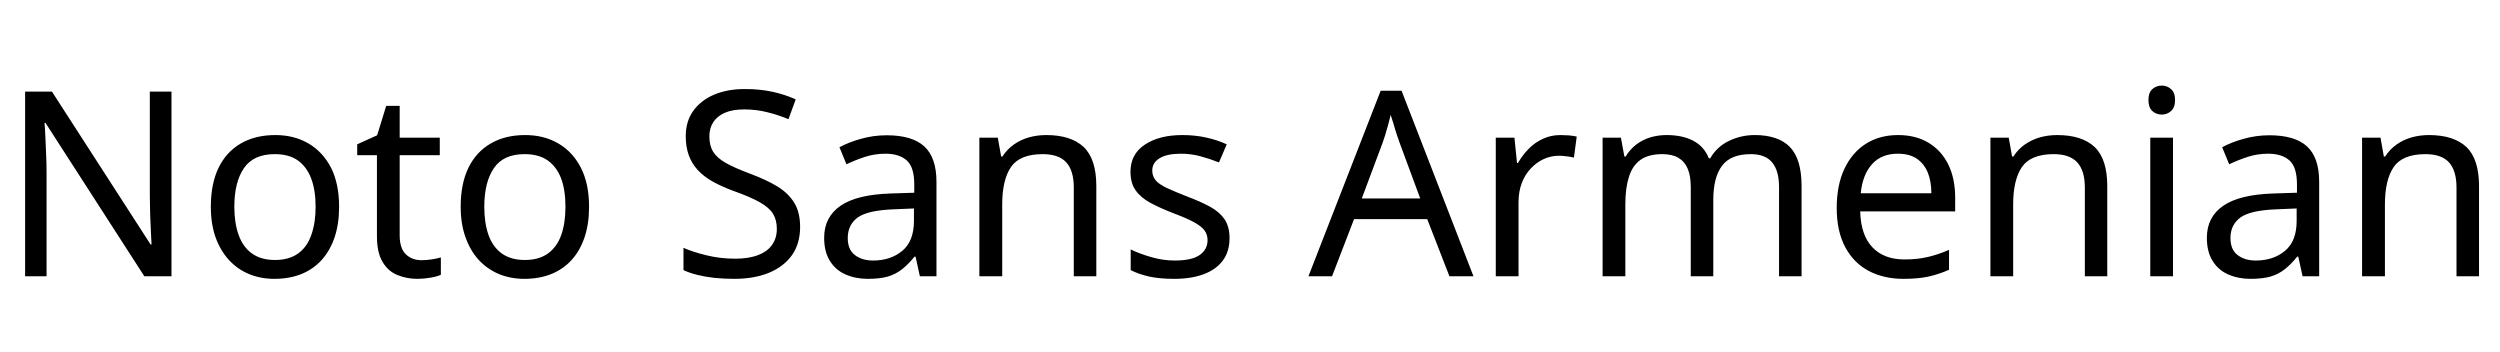 <svg xmlns="http://www.w3.org/2000/svg" xmlns:xlink="http://www.w3.org/1999/xlink" width="231.936" height="32.64"><path fill="black" d="M15.91 8.50L15.91 25.63L13.39 25.63L4.22 11.40L4.13 11.40Q4.18 11.95 4.21 12.71Q4.25 13.46 4.28 14.32Q4.32 15.17 4.32 16.06L4.32 16.06L4.32 25.63L2.33 25.63L2.33 8.50L4.82 8.50L13.97 22.68L14.06 22.68Q14.04 22.30 14.00 21.53Q13.97 20.76 13.93 19.85Q13.90 18.94 13.90 18.17L13.90 18.17L13.90 8.50L15.91 8.50ZM31.46 19.18L31.46 19.18Q31.46 20.78 31.04 22.02Q30.62 23.26 29.84 24.12Q29.06 24.98 27.95 25.43Q26.83 25.87 25.46 25.87L25.46 25.87Q24.19 25.87 23.11 25.43Q22.03 24.98 21.24 24.12Q20.45 23.26 20.00 22.02Q19.56 20.78 19.56 19.18L19.56 19.18Q19.56 17.04 20.28 15.56Q21.00 14.09 22.34 13.31Q23.69 12.53 25.54 12.53L25.54 12.53Q27.29 12.53 28.62 13.31Q29.95 14.09 30.71 15.56Q31.46 17.04 31.46 19.18ZM21.74 19.18L21.74 19.18Q21.74 20.69 22.14 21.80Q22.54 22.92 23.38 23.52Q24.22 24.12 25.51 24.12L25.51 24.12Q26.81 24.12 27.65 23.52Q28.49 22.92 28.88 21.80Q29.28 20.69 29.28 19.18L29.28 19.18Q29.28 17.64 28.87 16.56Q28.46 15.48 27.64 14.89Q26.81 14.30 25.49 14.30L25.49 14.30Q23.52 14.30 22.63 15.60Q21.74 16.90 21.74 19.18ZM39.10 24.14L39.10 24.14Q39.58 24.14 40.08 24.06Q40.58 23.98 40.90 23.88L40.90 23.88L40.90 25.49Q40.56 25.66 39.94 25.76Q39.31 25.87 38.74 25.87L38.74 25.87Q37.73 25.87 36.88 25.52Q36.02 25.18 35.50 24.31Q34.97 23.45 34.97 21.89L34.97 21.89L34.97 14.40L33.14 14.40L33.14 13.39L34.99 12.55L35.83 9.82L37.08 9.82L37.08 12.77L40.80 12.77L40.80 14.40L37.08 14.40L37.08 21.84Q37.08 23.02 37.64 23.58Q38.21 24.14 39.10 24.14ZM54.65 19.18L54.65 19.18Q54.65 20.78 54.23 22.02Q53.81 23.26 53.03 24.12Q52.25 24.98 51.13 25.43Q50.02 25.87 48.65 25.87L48.65 25.87Q47.38 25.87 46.30 25.43Q45.22 24.98 44.42 24.12Q43.63 23.26 43.19 22.02Q42.74 20.78 42.74 19.18L42.74 19.18Q42.74 17.04 43.46 15.56Q44.18 14.09 45.53 13.31Q46.87 12.53 48.72 12.53L48.72 12.53Q50.47 12.53 51.80 13.31Q53.14 14.09 53.89 15.56Q54.65 17.04 54.65 19.18ZM44.93 19.18L44.93 19.18Q44.93 20.69 45.32 21.80Q45.72 22.92 46.56 23.52Q47.40 24.12 48.70 24.12L48.70 24.12Q49.99 24.12 50.83 23.52Q51.67 22.92 52.07 21.80Q52.46 20.69 52.46 19.18L52.46 19.18Q52.46 17.64 52.06 16.56Q51.65 15.48 50.82 14.89Q49.99 14.30 48.67 14.30L48.67 14.30Q46.70 14.30 45.82 15.60Q44.93 16.90 44.93 19.18ZM74.23 21.05L74.23 21.05Q74.23 22.58 73.49 23.65Q72.74 24.72 71.36 25.30Q69.98 25.87 68.11 25.87L68.11 25.87Q67.15 25.87 66.28 25.78Q65.40 25.68 64.68 25.50Q63.96 25.32 63.41 25.06L63.41 25.06L63.41 22.99Q64.27 23.38 65.56 23.69Q66.84 24 68.21 24L68.21 24Q69.48 24 70.34 23.66Q71.21 23.33 71.64 22.70Q72.07 22.08 72.07 21.24L72.07 21.24Q72.07 20.40 71.71 19.82Q71.35 19.25 70.48 18.76Q69.60 18.26 68.04 17.71L68.04 17.71Q66.94 17.30 66.11 16.84Q65.28 16.37 64.73 15.77Q64.18 15.17 63.90 14.40Q63.62 13.63 63.62 12.62L63.62 12.62Q63.62 11.26 64.32 10.28Q65.02 9.31 66.25 8.78Q67.49 8.26 69.10 8.26L69.10 8.26Q70.51 8.26 71.69 8.52Q72.86 8.78 73.82 9.22L73.82 9.22L73.15 11.06Q72.26 10.68 71.22 10.42Q70.18 10.15 69.05 10.15L69.05 10.15Q67.97 10.15 67.25 10.46Q66.53 10.78 66.17 11.34Q65.81 11.90 65.81 12.65L65.81 12.65Q65.81 13.51 66.17 14.09Q66.53 14.66 67.34 15.12Q68.16 15.58 69.55 16.10L69.55 16.10Q71.06 16.66 72.11 17.29Q73.15 17.93 73.69 18.82Q74.23 19.70 74.23 21.05ZM82.27 12.55L82.27 12.55Q84.62 12.55 85.75 13.58Q86.88 14.62 86.88 16.87L86.88 16.87L86.88 25.63L85.34 25.63L84.94 23.81L84.84 23.81Q84.29 24.50 83.70 24.97Q83.11 25.44 82.36 25.66Q81.60 25.87 80.52 25.87L80.52 25.87Q79.37 25.87 78.44 25.46Q77.52 25.06 76.99 24.20Q76.46 23.35 76.46 22.06L76.46 22.06Q76.46 20.14 77.98 19.09Q79.49 18.05 82.63 17.95L82.63 17.95L84.82 17.88L84.82 17.11Q84.82 15.50 84.12 14.88Q83.42 14.26 82.15 14.26L82.15 14.26Q81.14 14.26 80.23 14.56Q79.32 14.86 78.53 15.24L78.53 15.24L77.88 13.66Q78.72 13.20 79.87 12.88Q81.02 12.55 82.27 12.55ZM84.79 19.34L82.90 19.42Q80.50 19.51 79.57 20.18Q78.65 20.86 78.65 22.08L78.65 22.08Q78.65 23.16 79.31 23.66Q79.97 24.17 81 24.17L81 24.17Q82.63 24.17 83.71 23.27Q84.79 22.37 84.79 20.50L84.79 20.50L84.79 19.34ZM97.06 12.53L97.06 12.53Q99.36 12.53 100.54 13.64Q101.71 14.76 101.71 17.26L101.71 17.26L101.71 25.63L99.62 25.63L99.62 17.40Q99.62 15.84 98.93 15.07Q98.23 14.30 96.74 14.30L96.74 14.30Q94.61 14.30 93.79 15.50Q92.98 16.70 92.98 18.96L92.98 18.96L92.98 25.63L90.86 25.63L90.86 12.77L92.57 12.77L92.88 14.52L93 14.52Q93.43 13.85 94.07 13.40Q94.70 12.96 95.47 12.74Q96.24 12.53 97.06 12.53ZM114.07 22.08L114.07 22.08Q114.07 23.33 113.45 24.17Q112.82 25.01 111.67 25.44Q110.52 25.87 108.94 25.87L108.94 25.87Q107.59 25.87 106.62 25.66Q105.65 25.44 104.90 25.06L104.90 25.06L104.90 23.14Q105.67 23.52 106.76 23.84Q107.86 24.17 108.98 24.17L108.98 24.17Q110.59 24.17 111.31 23.65Q112.03 23.14 112.03 22.27L112.03 22.27Q112.03 21.79 111.77 21.41Q111.50 21.02 110.82 20.64Q110.14 20.26 108.86 19.78L108.86 19.78Q107.62 19.30 106.73 18.82Q105.84 18.34 105.36 17.66Q104.88 16.99 104.88 15.94L104.88 15.94Q104.88 14.30 106.21 13.42Q107.54 12.53 109.70 12.53L109.70 12.53Q110.88 12.53 111.90 12.76Q112.92 12.98 113.81 13.39L113.81 13.39L113.09 15.07Q112.27 14.74 111.38 14.50Q110.50 14.26 109.56 14.26L109.56 14.26Q108.26 14.26 107.58 14.68Q106.90 15.10 106.90 15.82L106.90 15.82Q106.90 16.34 107.21 16.72Q107.52 17.09 108.25 17.44Q108.98 17.78 110.21 18.26L110.21 18.26Q111.43 18.72 112.30 19.20Q113.16 19.68 113.62 20.36Q114.07 21.05 114.07 22.08ZM136.70 25.63L134.47 25.63L132.41 20.33L125.62 20.33L123.58 25.63L121.39 25.63L128.09 8.42L130.03 8.42L136.70 25.63ZM131.76 18.41L129.84 13.22Q129.77 13.03 129.60 12.53Q129.43 12.02 129.28 11.48Q129.12 10.94 129.02 10.66L129.02 10.66Q128.90 11.14 128.77 11.63Q128.64 12.12 128.51 12.53Q128.38 12.94 128.28 13.22L128.28 13.22L126.34 18.41L131.76 18.41ZM144.77 12.53L144.77 12.53Q145.13 12.53 145.55 12.56Q145.97 12.60 146.28 12.67L146.28 12.67L146.02 14.62Q145.70 14.54 145.33 14.50Q144.96 14.45 144.62 14.45L144.62 14.45Q143.88 14.45 143.21 14.76Q142.54 15.07 142.01 15.64Q141.48 16.20 141.18 16.99Q140.88 17.78 140.88 18.77L140.88 18.77L140.88 25.63L138.77 25.63L138.77 12.77L140.50 12.77L140.74 15.12L140.83 15.12Q141.24 14.40 141.82 13.81Q142.39 13.22 143.14 12.88Q143.88 12.53 144.77 12.53ZM162.79 12.53L162.79 12.53Q164.98 12.53 166.06 13.64Q167.14 14.76 167.14 17.26L167.14 17.26L167.14 25.63L165.05 25.63L165.05 17.35Q165.05 15.84 164.41 15.07Q163.78 14.30 162.43 14.30L162.43 14.30Q160.56 14.30 159.76 15.38Q158.95 16.46 158.95 18.53L158.95 18.53L158.95 25.63L156.86 25.63L156.86 17.35Q156.86 16.34 156.58 15.66Q156.29 14.98 155.71 14.64Q155.14 14.30 154.22 14.30L154.22 14.30Q152.93 14.30 152.18 14.84Q151.44 15.38 151.12 16.42Q150.79 17.45 150.79 18.96L150.79 18.96L150.79 25.63L148.68 25.63L148.68 12.77L150.38 12.77L150.70 14.52L150.82 14.52Q151.22 13.85 151.81 13.40Q152.40 12.96 153.12 12.74Q153.84 12.53 154.61 12.53L154.61 12.53Q156.10 12.53 157.09 13.06Q158.09 13.58 158.54 14.69L158.54 14.69L158.66 14.69Q159.31 13.58 160.43 13.06Q161.54 12.53 162.79 12.53ZM176.09 12.53L176.09 12.53Q177.74 12.53 178.93 13.25Q180.12 13.97 180.76 15.28Q181.39 16.58 181.39 18.34L181.39 18.34L181.39 19.61L172.58 19.61Q172.63 21.79 173.70 22.93Q174.77 24.07 176.69 24.07L176.69 24.07Q177.91 24.07 178.86 23.84Q179.81 23.62 180.82 23.18L180.82 23.18L180.82 25.03Q179.83 25.46 178.87 25.67Q177.91 25.87 176.59 25.87L176.59 25.87Q174.77 25.87 173.36 25.13Q171.96 24.38 171.18 22.91Q170.40 21.43 170.40 19.30L170.40 19.30Q170.40 17.18 171.11 15.67Q171.82 14.16 173.10 13.34Q174.38 12.53 176.09 12.53ZM176.06 14.26L176.06 14.26Q174.55 14.26 173.68 15.23Q172.80 16.20 172.63 17.93L172.63 17.93L179.18 17.93Q179.18 16.82 178.85 16.01Q178.51 15.19 177.83 14.72Q177.14 14.26 176.06 14.26ZM190.85 12.53L190.85 12.53Q193.15 12.53 194.33 13.64Q195.50 14.76 195.50 17.26L195.50 17.26L195.50 25.63L193.42 25.63L193.42 17.40Q193.42 15.84 192.72 15.07Q192.02 14.30 190.54 14.30L190.54 14.30Q188.40 14.30 187.58 15.50Q186.77 16.70 186.77 18.96L186.77 18.96L186.77 25.63L184.66 25.63L184.66 12.77L186.36 12.77L186.67 14.52L186.79 14.52Q187.22 13.85 187.86 13.40Q188.50 12.96 189.26 12.74Q190.03 12.53 190.85 12.53ZM199.49 12.77L201.60 12.77L201.60 25.63L199.49 25.63L199.49 12.77ZM200.57 7.94L200.57 7.94Q201.05 7.94 201.42 8.27Q201.79 8.59 201.79 9.29L201.79 9.29Q201.79 9.96 201.42 10.30Q201.05 10.63 200.57 10.63L200.57 10.63Q200.04 10.63 199.68 10.30Q199.32 9.96 199.32 9.29L199.32 9.29Q199.32 8.59 199.68 8.27Q200.04 7.94 200.57 7.94ZM210.55 12.55L210.55 12.55Q212.90 12.55 214.03 13.58Q215.16 14.62 215.16 16.87L215.16 16.87L215.16 25.63L213.62 25.63L213.22 23.81L213.12 23.81Q212.57 24.50 211.98 24.97Q211.39 25.44 210.64 25.66Q209.88 25.87 208.80 25.87L208.80 25.87Q207.65 25.87 206.72 25.46Q205.80 25.06 205.27 24.20Q204.74 23.35 204.74 22.06L204.74 22.06Q204.74 20.14 206.26 19.09Q207.77 18.05 210.91 17.95L210.91 17.95L213.10 17.88L213.10 17.11Q213.10 15.50 212.40 14.88Q211.70 14.26 210.43 14.26L210.43 14.26Q209.42 14.26 208.51 14.56Q207.60 14.86 206.81 15.24L206.81 15.24L206.16 13.66Q207.00 13.20 208.15 12.88Q209.30 12.55 210.55 12.55ZM213.07 19.34L211.18 19.42Q208.78 19.51 207.85 20.18Q206.93 20.86 206.93 22.08L206.93 22.08Q206.93 23.16 207.59 23.66Q208.25 24.17 209.28 24.17L209.28 24.17Q210.91 24.17 211.99 23.27Q213.07 22.37 213.07 20.50L213.07 20.50L213.07 19.34ZM225.34 12.53L225.34 12.53Q227.64 12.53 228.82 13.64Q229.99 14.76 229.99 17.26L229.99 17.26L229.99 25.63L227.90 25.63L227.90 17.40Q227.90 15.84 227.21 15.07Q226.51 14.30 225.02 14.30L225.02 14.30Q222.89 14.30 222.07 15.50Q221.26 16.70 221.26 18.96L221.26 18.96L221.26 25.63L219.14 25.63L219.14 12.77L220.85 12.77L221.16 14.52L221.28 14.52Q221.71 13.85 222.35 13.40Q222.98 12.96 223.75 12.74Q224.52 12.53 225.34 12.53Z"/></svg>